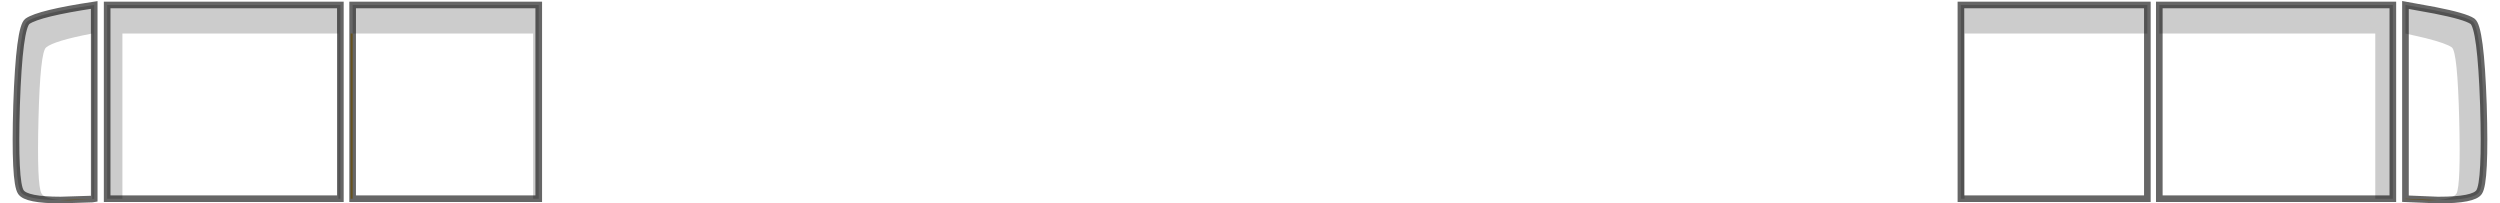 <?xml version="1.0" encoding="UTF-8" standalone="no"?>
<svg xmlns:xlink="http://www.w3.org/1999/xlink" height="30.65px" width="376.8px" xmlns="http://www.w3.org/2000/svg">
  <g transform="matrix(1.0, 0.0, 0.0, 1.0, 2.4, 0.75)">
    <path d="M360.15 4.3 L360.15 0.0 364.55 0.8 Q369.15 1.7 370.25 2.45 371.5 3.3 371.9 15.05 372.25 26.75 371.25 28.2 370.45 29.4 365.2 29.4 L365.0 29.4 Q367.4 29.2 367.85 28.4 368.5 27.15 368.25 17.2 368.0 7.1 367.15 6.4 366.35 5.8 363.2 5.0 L360.15 4.3 M355.6 29.2 L355.6 4.3 323.05 4.3 323.05 0.0 358.25 0.0 358.25 29.2 355.6 29.2 M293.7 29.2 L293.15 29.2 293.15 0.0 321.25 0.0 321.25 4.3 293.7 4.3 293.7 29.2 M50.75 4.3 L50.75 0.0 78.8 0.0 78.8 29.2 77.95 29.2 77.95 4.3 50.75 4.3 M16.05 29.2 L13.75 29.2 13.75 0.0 48.9 0.0 48.9 29.2 48.6 29.2 48.6 4.3 16.05 4.3 16.05 29.2 M11.5 29.25 L11.5 4.3 Q5.75 5.4 4.55 6.4 3.65 7.1 3.4 17.2 3.15 27.15 3.85 28.4 4.3 29.2 6.75 29.4 1.55 29.4 0.75 28.2 -0.25 26.75 0.1 15.05 0.5 3.3 1.75 2.45 3.5 1.25 11.8 0.0 L11.8 29.2 11.5 29.25" fill="#000000" fill-opacity="0.2" fill-rule="evenodd" stroke="none"/>
    <path d="M360.15 4.3 L363.2 5.0 Q366.35 5.8 367.15 6.4 368.0 7.1 368.25 17.2 368.5 27.15 367.85 28.4 367.4 29.2 365.0 29.4 L360.15 29.2 360.15 4.3 M323.05 4.3 L355.6 4.3 355.6 29.2 323.05 29.2 323.05 4.3 M293.7 29.2 L293.7 4.3 321.25 4.3 321.25 29.2 293.7 29.2 M77.95 29.2 L50.75 29.2 50.75 4.3 77.95 4.3 77.95 29.2 M48.6 29.2 L16.05 29.2 16.05 4.3 48.6 4.3 48.6 29.2 M6.75 29.4 Q4.3 29.2 3.85 28.4 3.15 27.15 3.4 17.2 3.65 7.1 4.55 6.4 5.75 5.4 11.5 4.3 L11.5 29.25 6.75 29.4" fill="#ffffff" fill-opacity="0.0" fill-rule="evenodd" stroke="none"/>
    <path d="M360.15 29.2 L365.0 29.4 363.65 29.45 360.15 29.25 360.15 29.2 M50.75 29.2 L50.45 29.2 50.45 4.3 50.75 4.3 50.75 29.2 M6.75 29.4 L11.5 29.25 8.0 29.45 6.75 29.4" fill="#fecb45" fill-rule="evenodd" stroke="none"/>
    <path d="M365.0 29.4 L365.2 29.4 Q370.45 29.4 371.25 28.2 372.25 26.75 371.9 15.05 371.5 3.3 370.25 2.45 369.15 1.7 364.55 0.8 L360.15 0.0 360.15 4.3 360.15 29.2 365.0 29.4 M355.6 29.2 L358.25 29.2 358.25 0.0 323.05 0.0 323.05 4.3 323.05 29.2 355.6 29.2 M321.25 4.3 L321.25 0.0 293.15 0.0 293.15 29.2 293.7 29.2 321.25 29.2 321.25 4.3 M50.75 4.3 L50.75 0.0 78.8 0.0 78.8 29.2 77.95 29.2 50.75 29.2 50.75 4.3 M16.05 29.2 L13.75 29.2 13.75 0.0 48.9 0.0 48.9 29.2 48.6 29.2 16.05 29.2 M11.5 29.25 L11.8 29.2 11.8 0.0 Q3.5 1.25 1.75 2.45 0.5 3.3 0.1 15.05 -0.25 26.75 0.75 28.2 1.55 29.4 6.75 29.4 L11.5 29.25" fill="none" stroke="#000000" stroke-linecap="round" stroke-linejoin="miter-clip" stroke-miterlimit="10.0" stroke-opacity="0.6" stroke-width="1.0"/>
  </g>
</svg>
